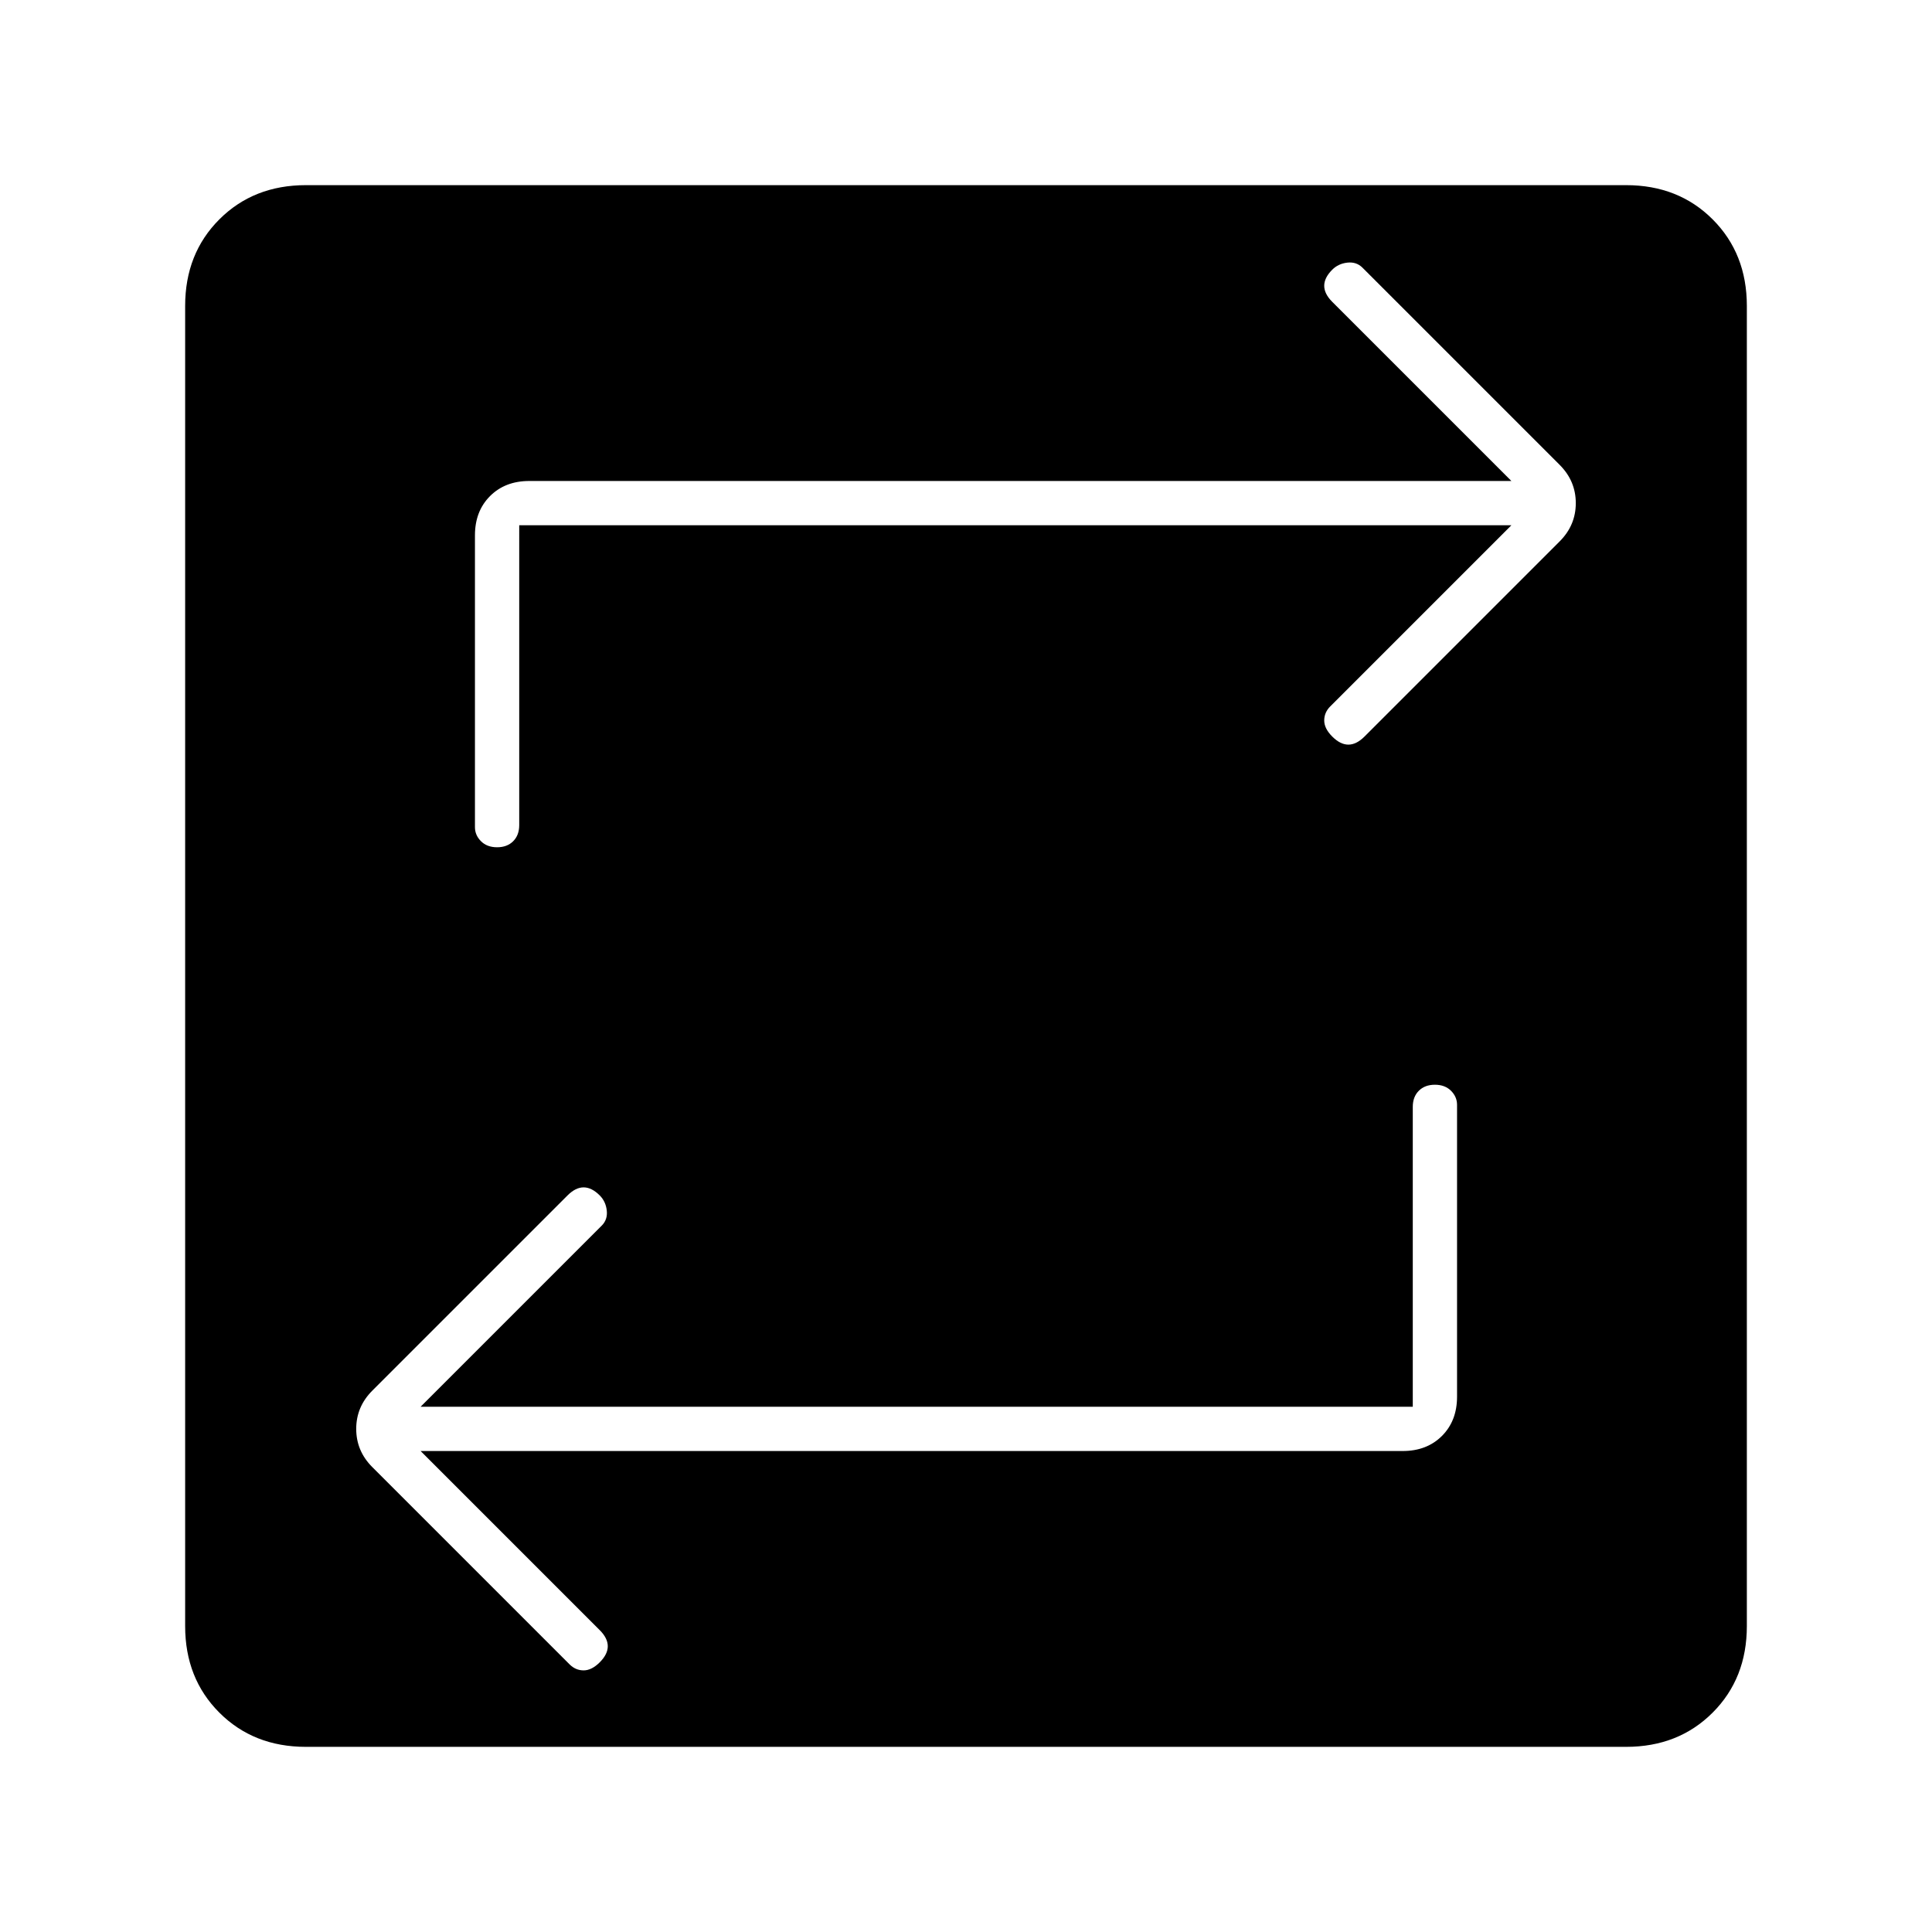 <svg xmlns="http://www.w3.org/2000/svg" width="48" height="48" viewBox="0 96 960 960"><path d="M152 964q-26 0-43-17t-17-43V248q0-26 17-43t43-17h656q26 0 43 17t17 43v656q0 26-17 43t-43 17H152Zm550-169H209l90-90q3-3 2.5-7.5T298 690q-4-4-8-4t-8 4l-97 97q-8 8-8 19t8 19l98 98q3 3 7 3t8-4q4-4 4-8t-4-8l-89-89h488q12 0 19.5-7.5T724 790V645q0-4-3-7t-8-3q-5 0-8 3t-3 8v149ZM258 357h493l-90 90q-3 3-3 7t4 8q4 4 8 4t8-4l97-97q8-8 8-19t-8-19l-98-98q-3-3-7.5-2.5T662 230q-4 4-4 8t4 8l89 89H263q-12 0-19.5 7.5T236 362v145q0 4 3 7t8 3q5 0 8-3t3-8V357Z"/></svg>